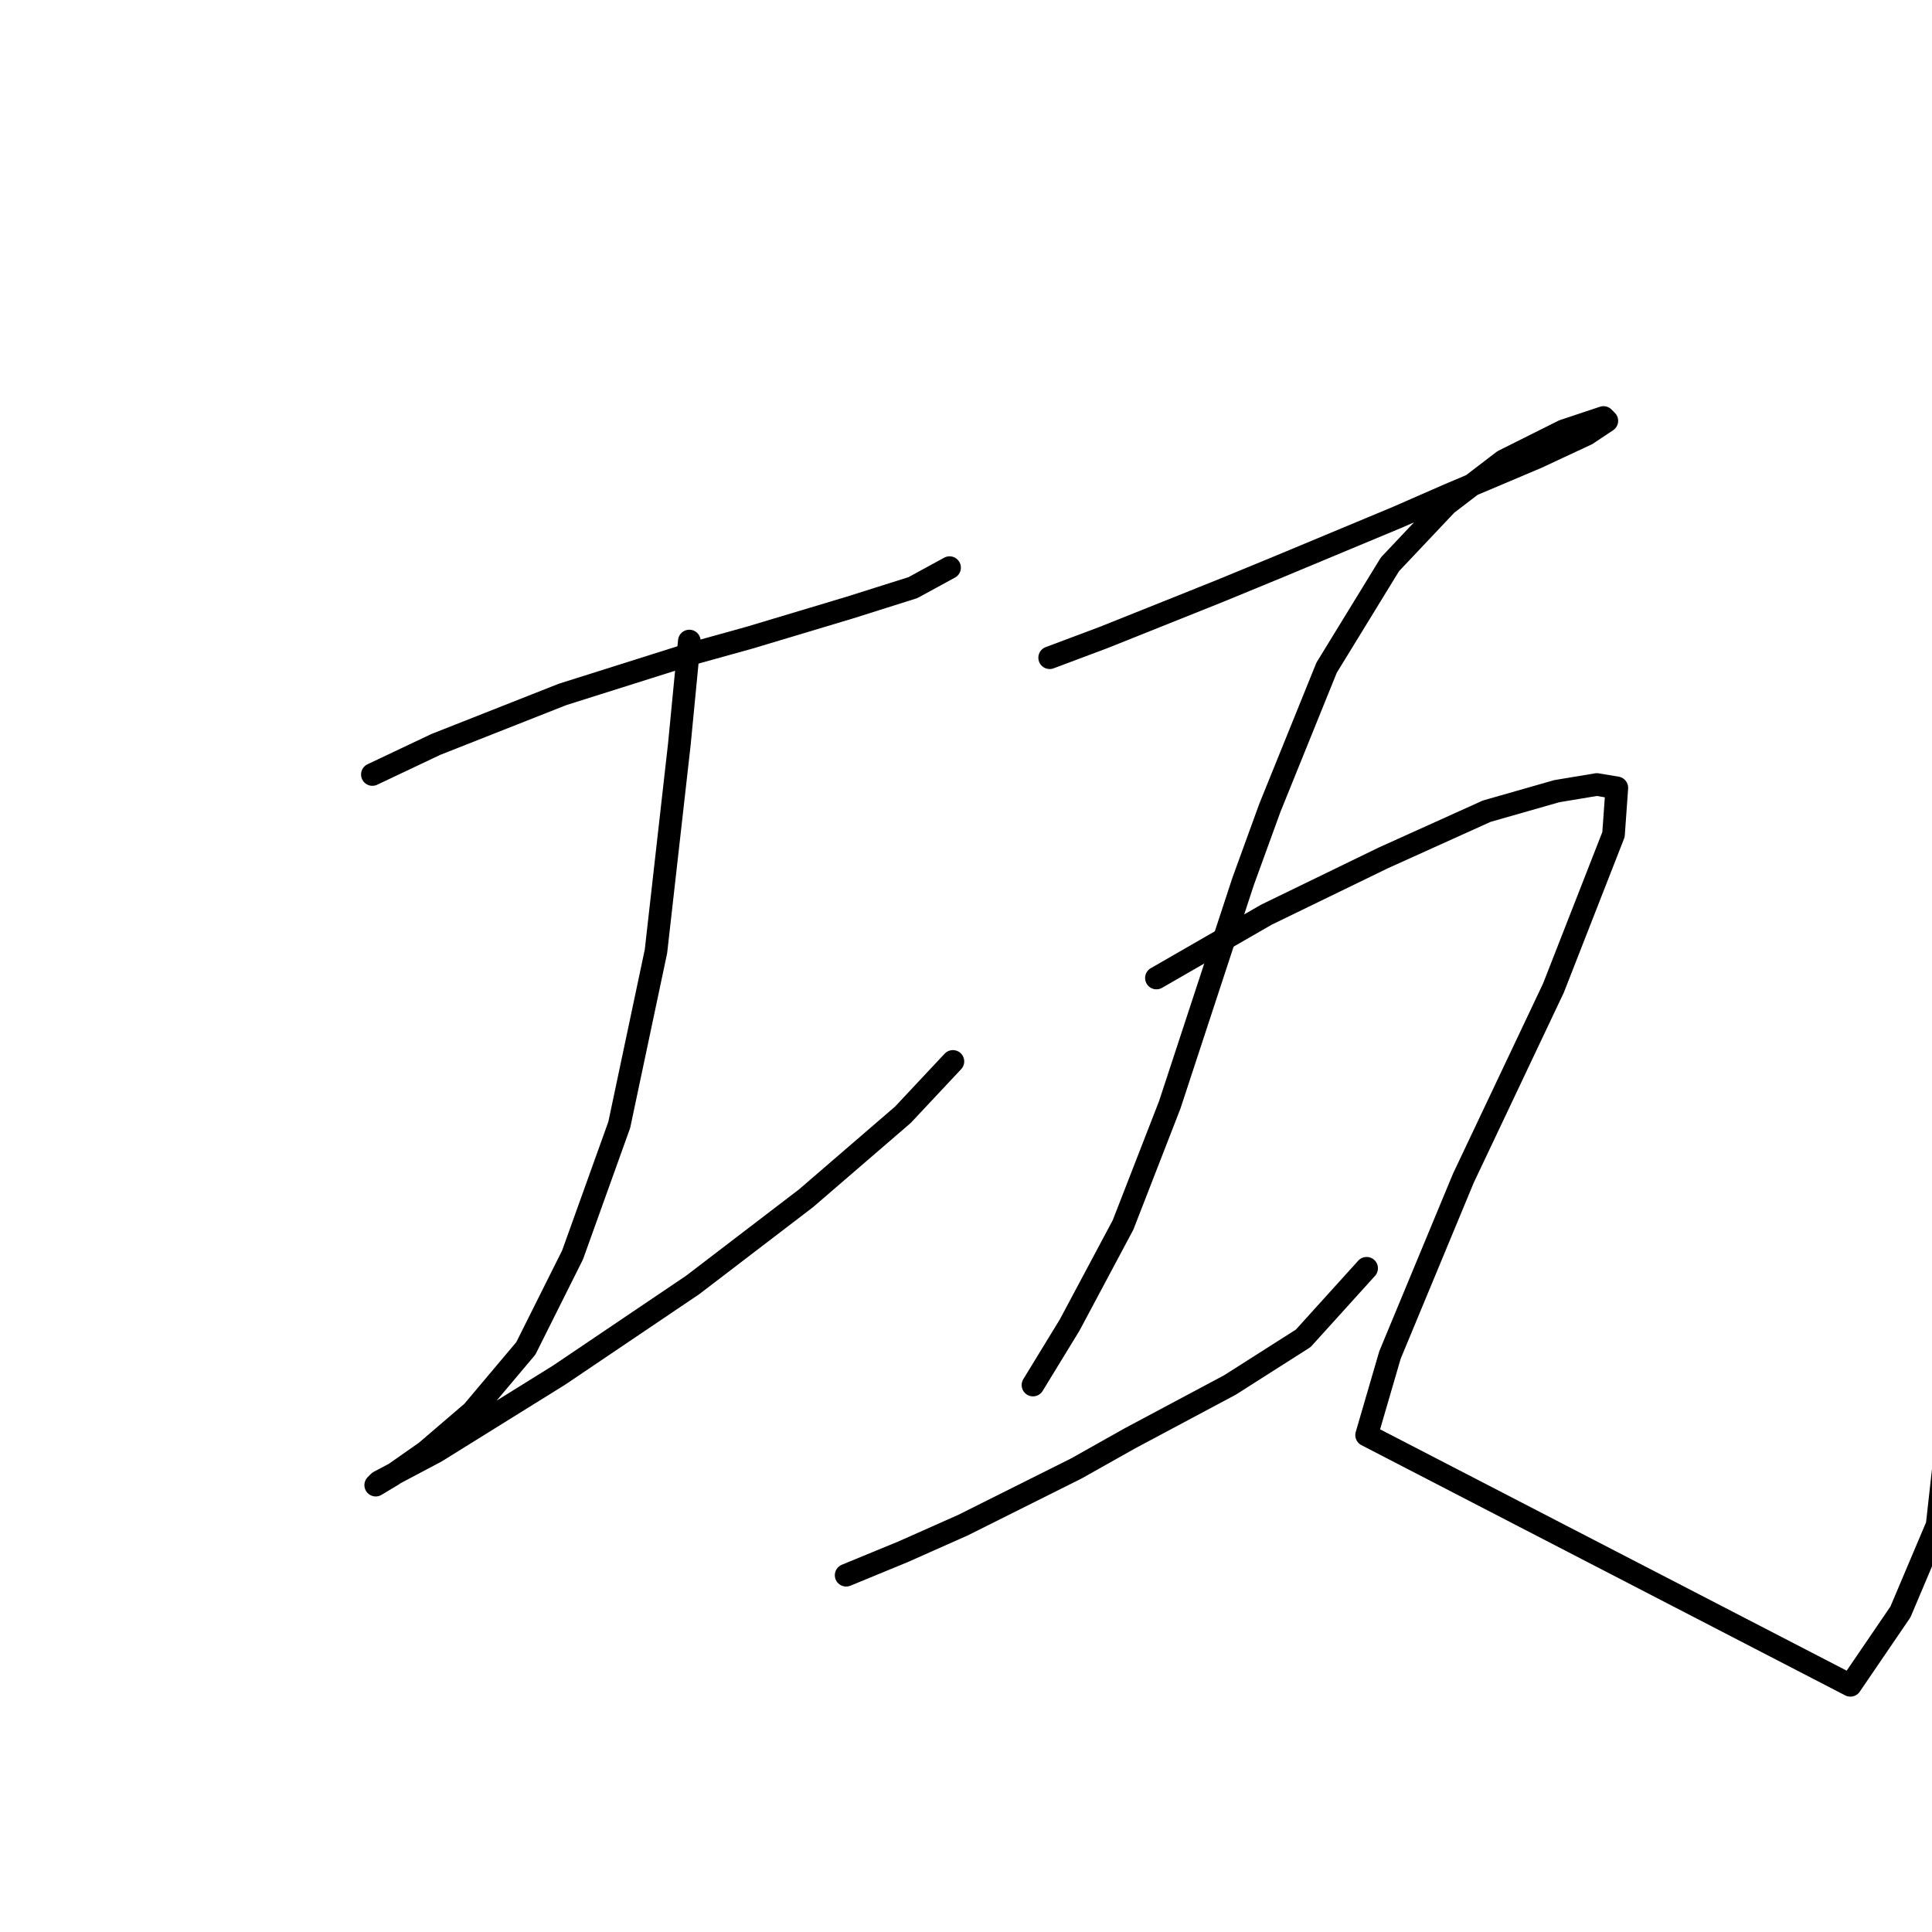 <?xml version="1.0" standalone="no"?>
    <svg width="256" height="256" xmlns="http://www.w3.org/2000/svg" version="1.1">
    <polyline stroke="black" stroke-width="3" stroke-linecap="round" fill="transparent" stroke-linejoin="round" points="49.342 102.624 57.742 98.645 74.541 92.014 91.34 86.709 99.298 84.499 112.56 80.52 120.96 77.867 125.823 75.215 125.823 75.215 " />
        <polyline stroke="black" stroke-width="3" stroke-linecap="round" fill="transparent" stroke-linejoin="round" points="91.34 84.941 90.014 98.645 86.919 126.055 82.056 149.043 75.867 166.284 69.678 178.663 62.605 187.063 56.415 192.368 51.995 195.462 49.784 196.788 50.226 196.346 57.742 192.368 74.099 182.2 91.782 170.263 106.813 158.769 119.634 147.717 126.265 140.644 126.265 140.644 " />
        <polyline stroke="black" stroke-width="3" stroke-linecap="round" fill="transparent" stroke-linejoin="round" points="139.086 87.151 146.159 84.499 161.632 78.309 169.147 75.215 185.063 68.583 192.136 65.489 203.63 60.626 210.261 57.531 212.914 55.763 212.472 55.321 207.167 57.089 199.209 61.068 191.694 66.815 184.178 74.773 175.779 88.477 168.263 107.045 164.727 116.771 155.001 146.391 148.811 162.306 141.738 175.568 136.875 183.526 136.875 183.526 " />
        <polyline stroke="black" stroke-width="3" stroke-linecap="round" fill="transparent" stroke-linejoin="round" points="112.118 208.725 119.634 205.63 127.591 202.094 142.622 194.578 149.696 190.599 162.958 183.526 172.684 177.337 181.084 168.053 181.084 168.053 " />
        <polyline stroke="black" stroke-width="3" stroke-linecap="round" fill="transparent" stroke-linejoin="round" points="153.232 129.591 167.821 121.192 183.294 113.676 196.999 107.487 206.283 104.835 211.588 103.95 214.24 104.392 213.798 110.582 205.841 130.918 193.904 156.117 184.178 179.547 181.084 190.157 245.186 223.314 251.818 213.588 256.681 202.094 257.565 194.136 257.565 194.136 " />
        </svg>